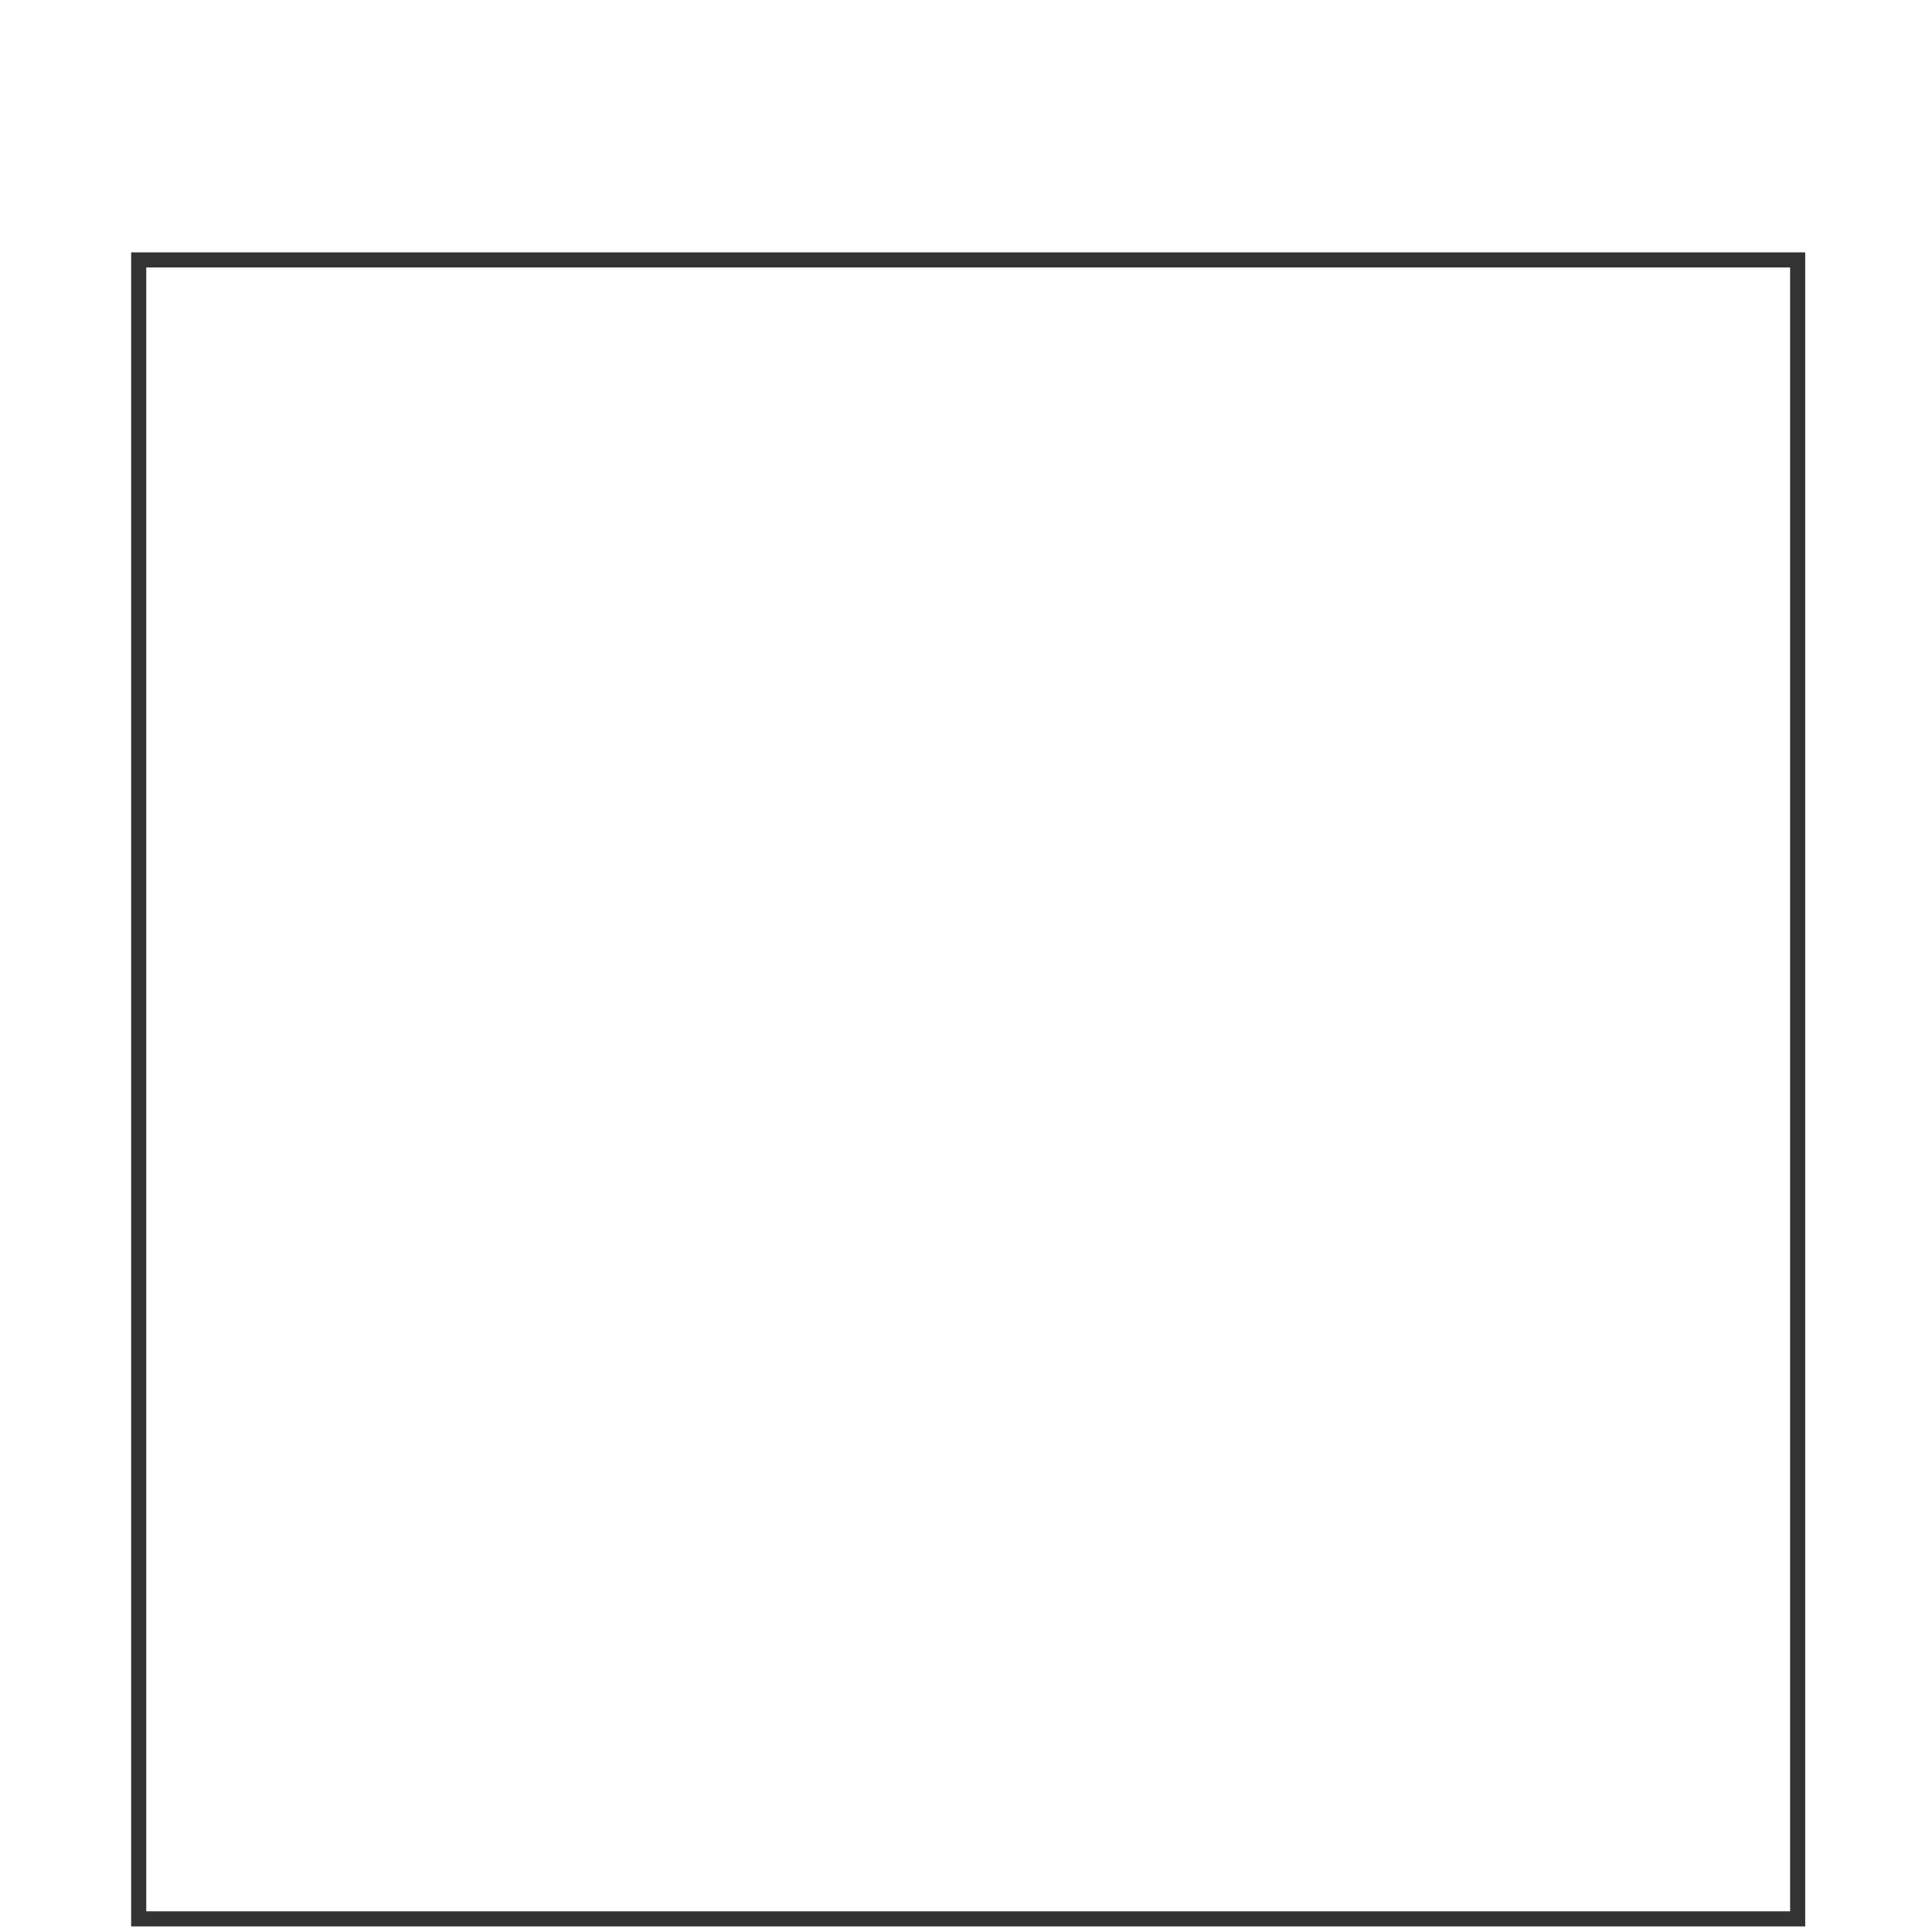 <svg id="图层_2" data-name="图层 2" xmlns="http://www.w3.org/2000/svg" viewBox="0 0 128 128"><defs><style>.cls-1{fill:#333;}.cls-2{fill:none;stroke:#333;stroke-linejoin:round;}.cls-3{opacity:0.16;}</style></defs><g id="运行水电厂"><path class="cls-1" d="M118.6,17.72V126.63H9.69V17.72H118.6m1-1H8.69V127.63H119.6V16.72Z"/><line class="cls-1" x1="27.21" y1="72.18" x2="101.08" y2="72.18"/><line class="cls-1" x1="36.14" y1="85.18" x2="91.49" y2="85.18"/><line class="cls-1" x1="45.35" y1="99.15" x2="82.28" y2="99.15"/><line class="cls-1" x1="64.14" y1="-0.37" x2="64.14" y2="17.5"/><line class="cls-1" x1="63.82" y1="47.52" x2="63.82" y2="72.5"/><g class="cls-1"></g></g></svg>